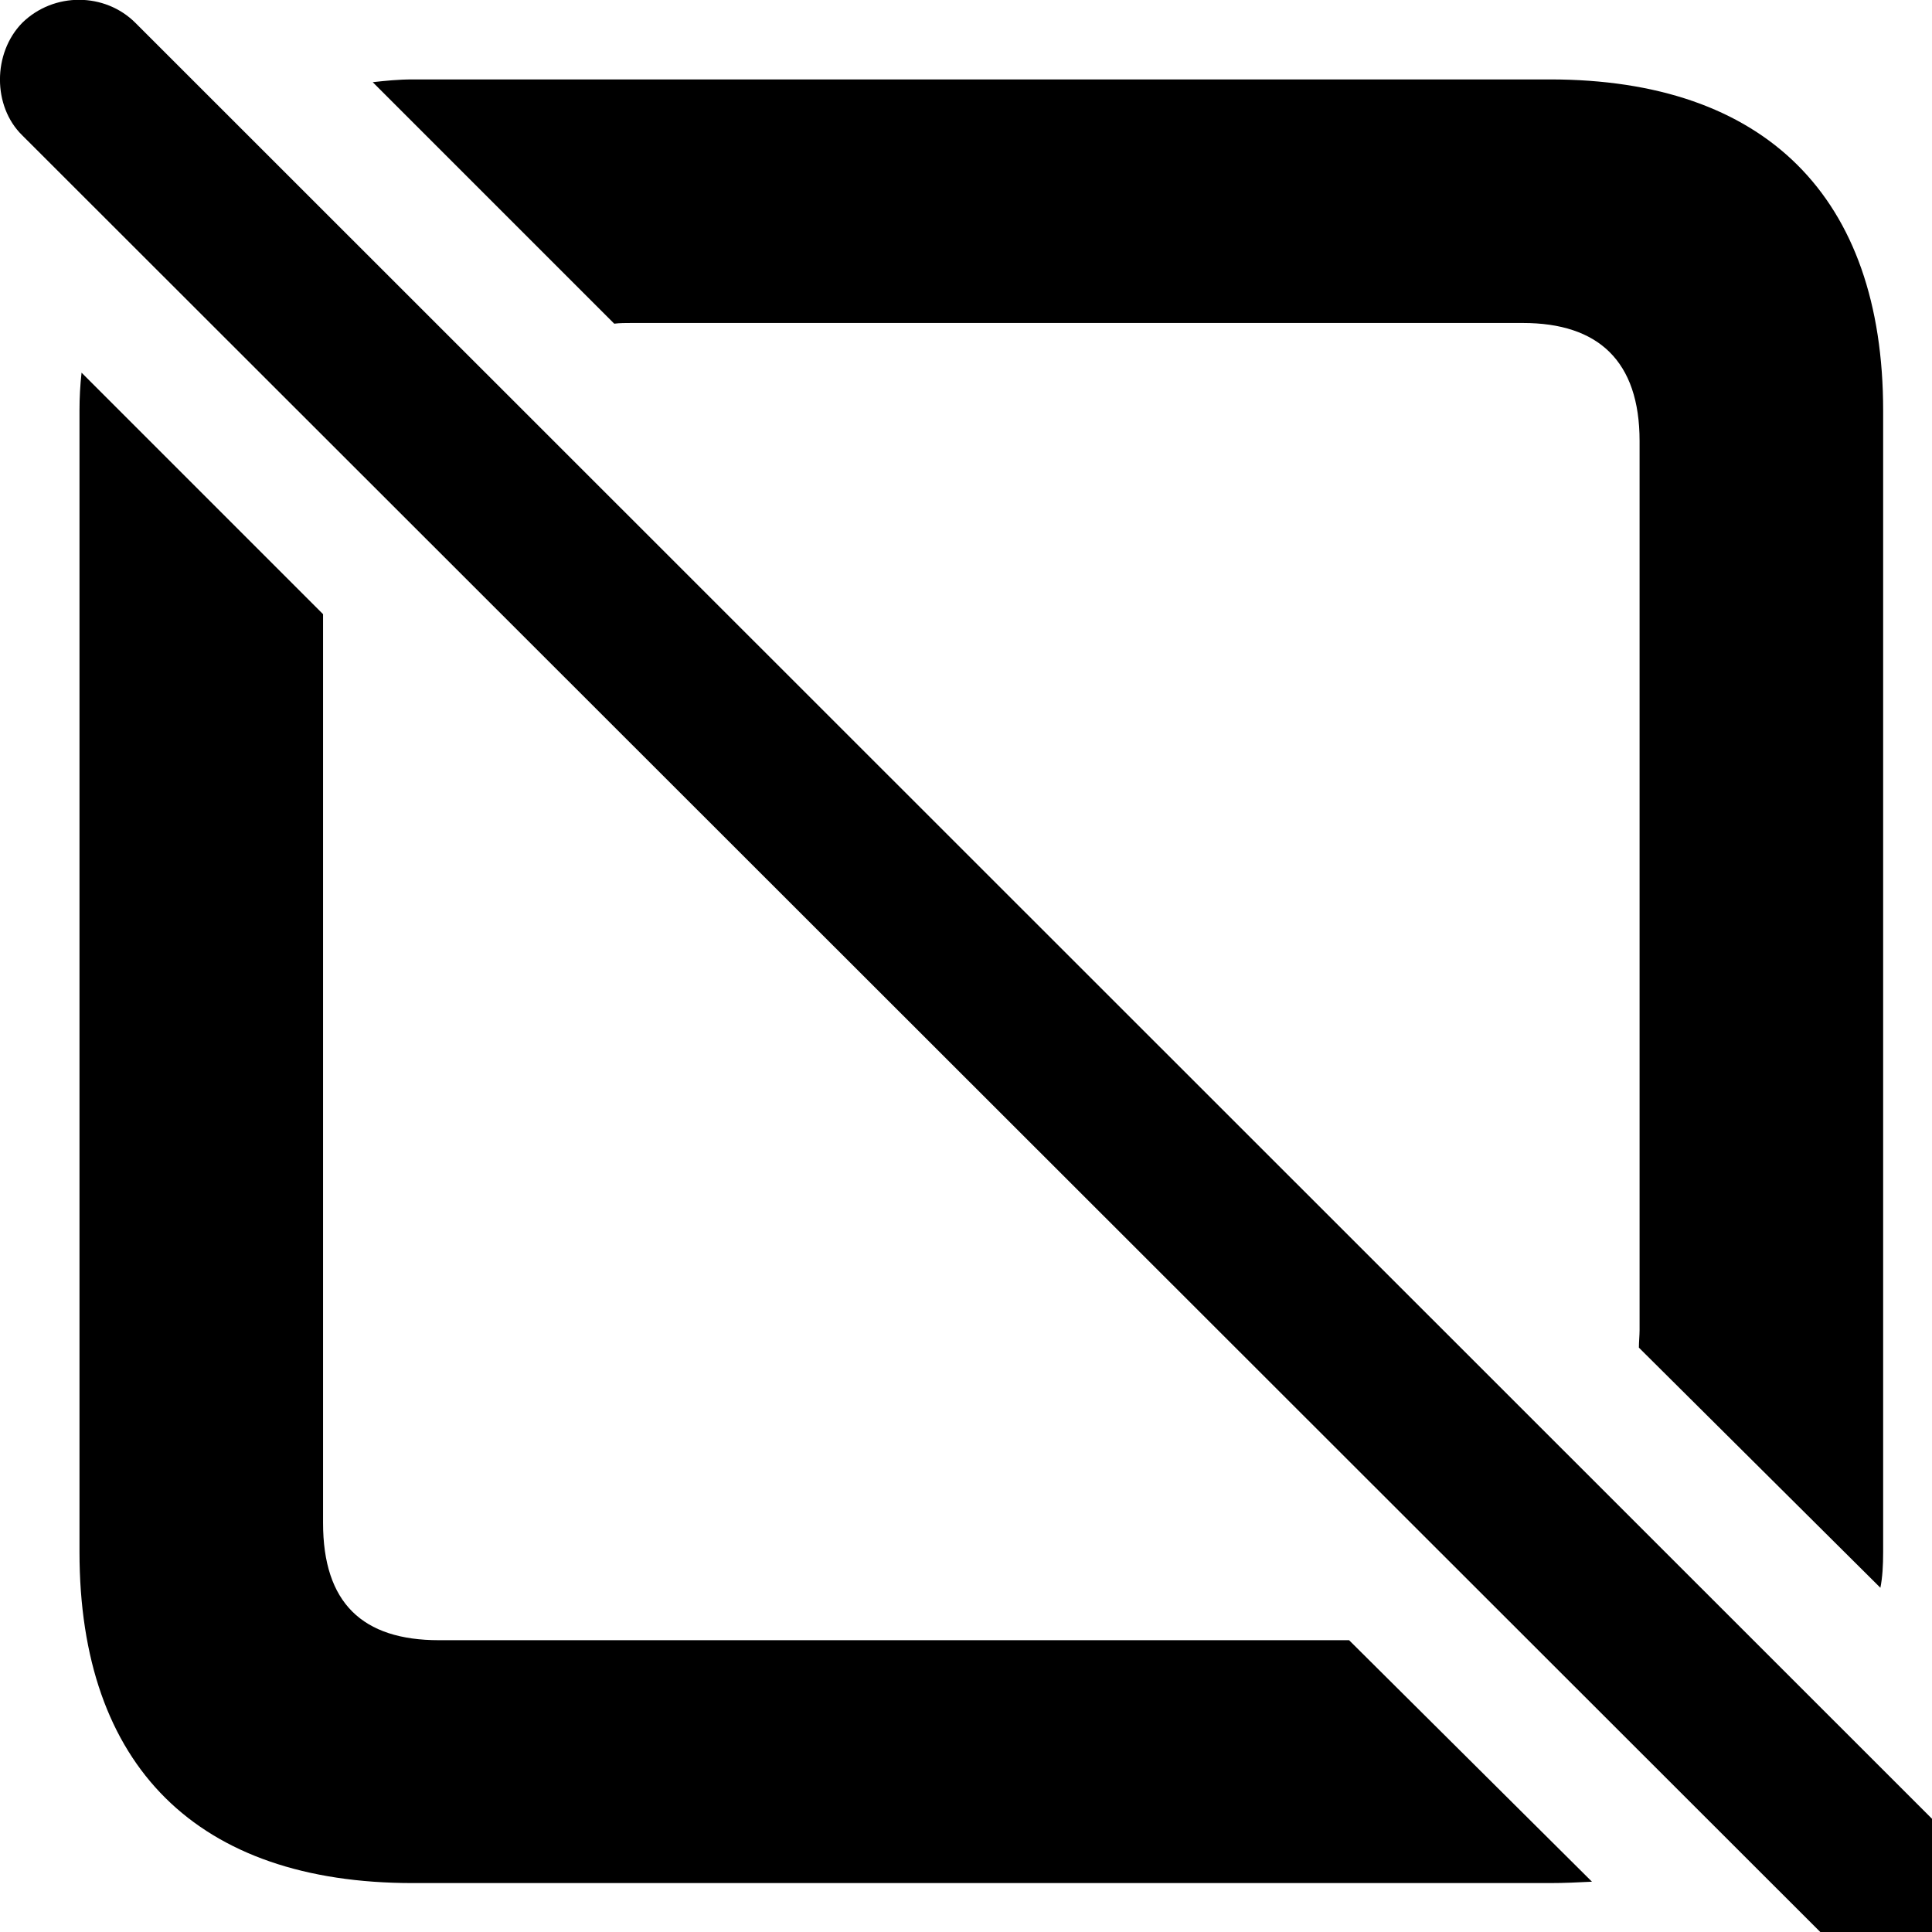 <svg xmlns="http://www.w3.org/2000/svg" viewBox="0 0 28 28" width="28" height="28">
  <path d="M26.472 28.091C26.922 28.521 27.662 28.541 28.102 28.091C28.532 27.631 28.552 26.911 28.102 26.461L1.962 0.331C1.522 -0.109 0.782 -0.119 0.322 0.331C-0.108 0.771 -0.108 1.541 0.322 1.961ZM22.462 1.151H5.982C5.772 1.151 5.582 1.171 5.402 1.191L8.902 4.691C8.982 4.681 9.072 4.681 9.152 4.681H22.072C23.162 4.681 23.762 5.231 23.762 6.391V19.281C23.762 19.351 23.752 19.451 23.752 19.531L27.252 23.011C27.282 22.861 27.292 22.691 27.292 22.491V5.951C27.292 2.851 25.582 1.151 22.462 1.151ZM5.982 27.291H22.462C22.672 27.291 22.872 27.281 23.072 27.271L19.552 23.771C19.482 23.771 19.392 23.771 19.312 23.771H6.362C5.252 23.771 4.682 23.231 4.682 22.071V9.151C4.682 9.071 4.682 8.991 4.682 8.901L1.182 5.401C1.162 5.581 1.152 5.761 1.152 5.951V22.491C1.152 25.601 2.862 27.291 5.982 27.291Z" />
</svg>